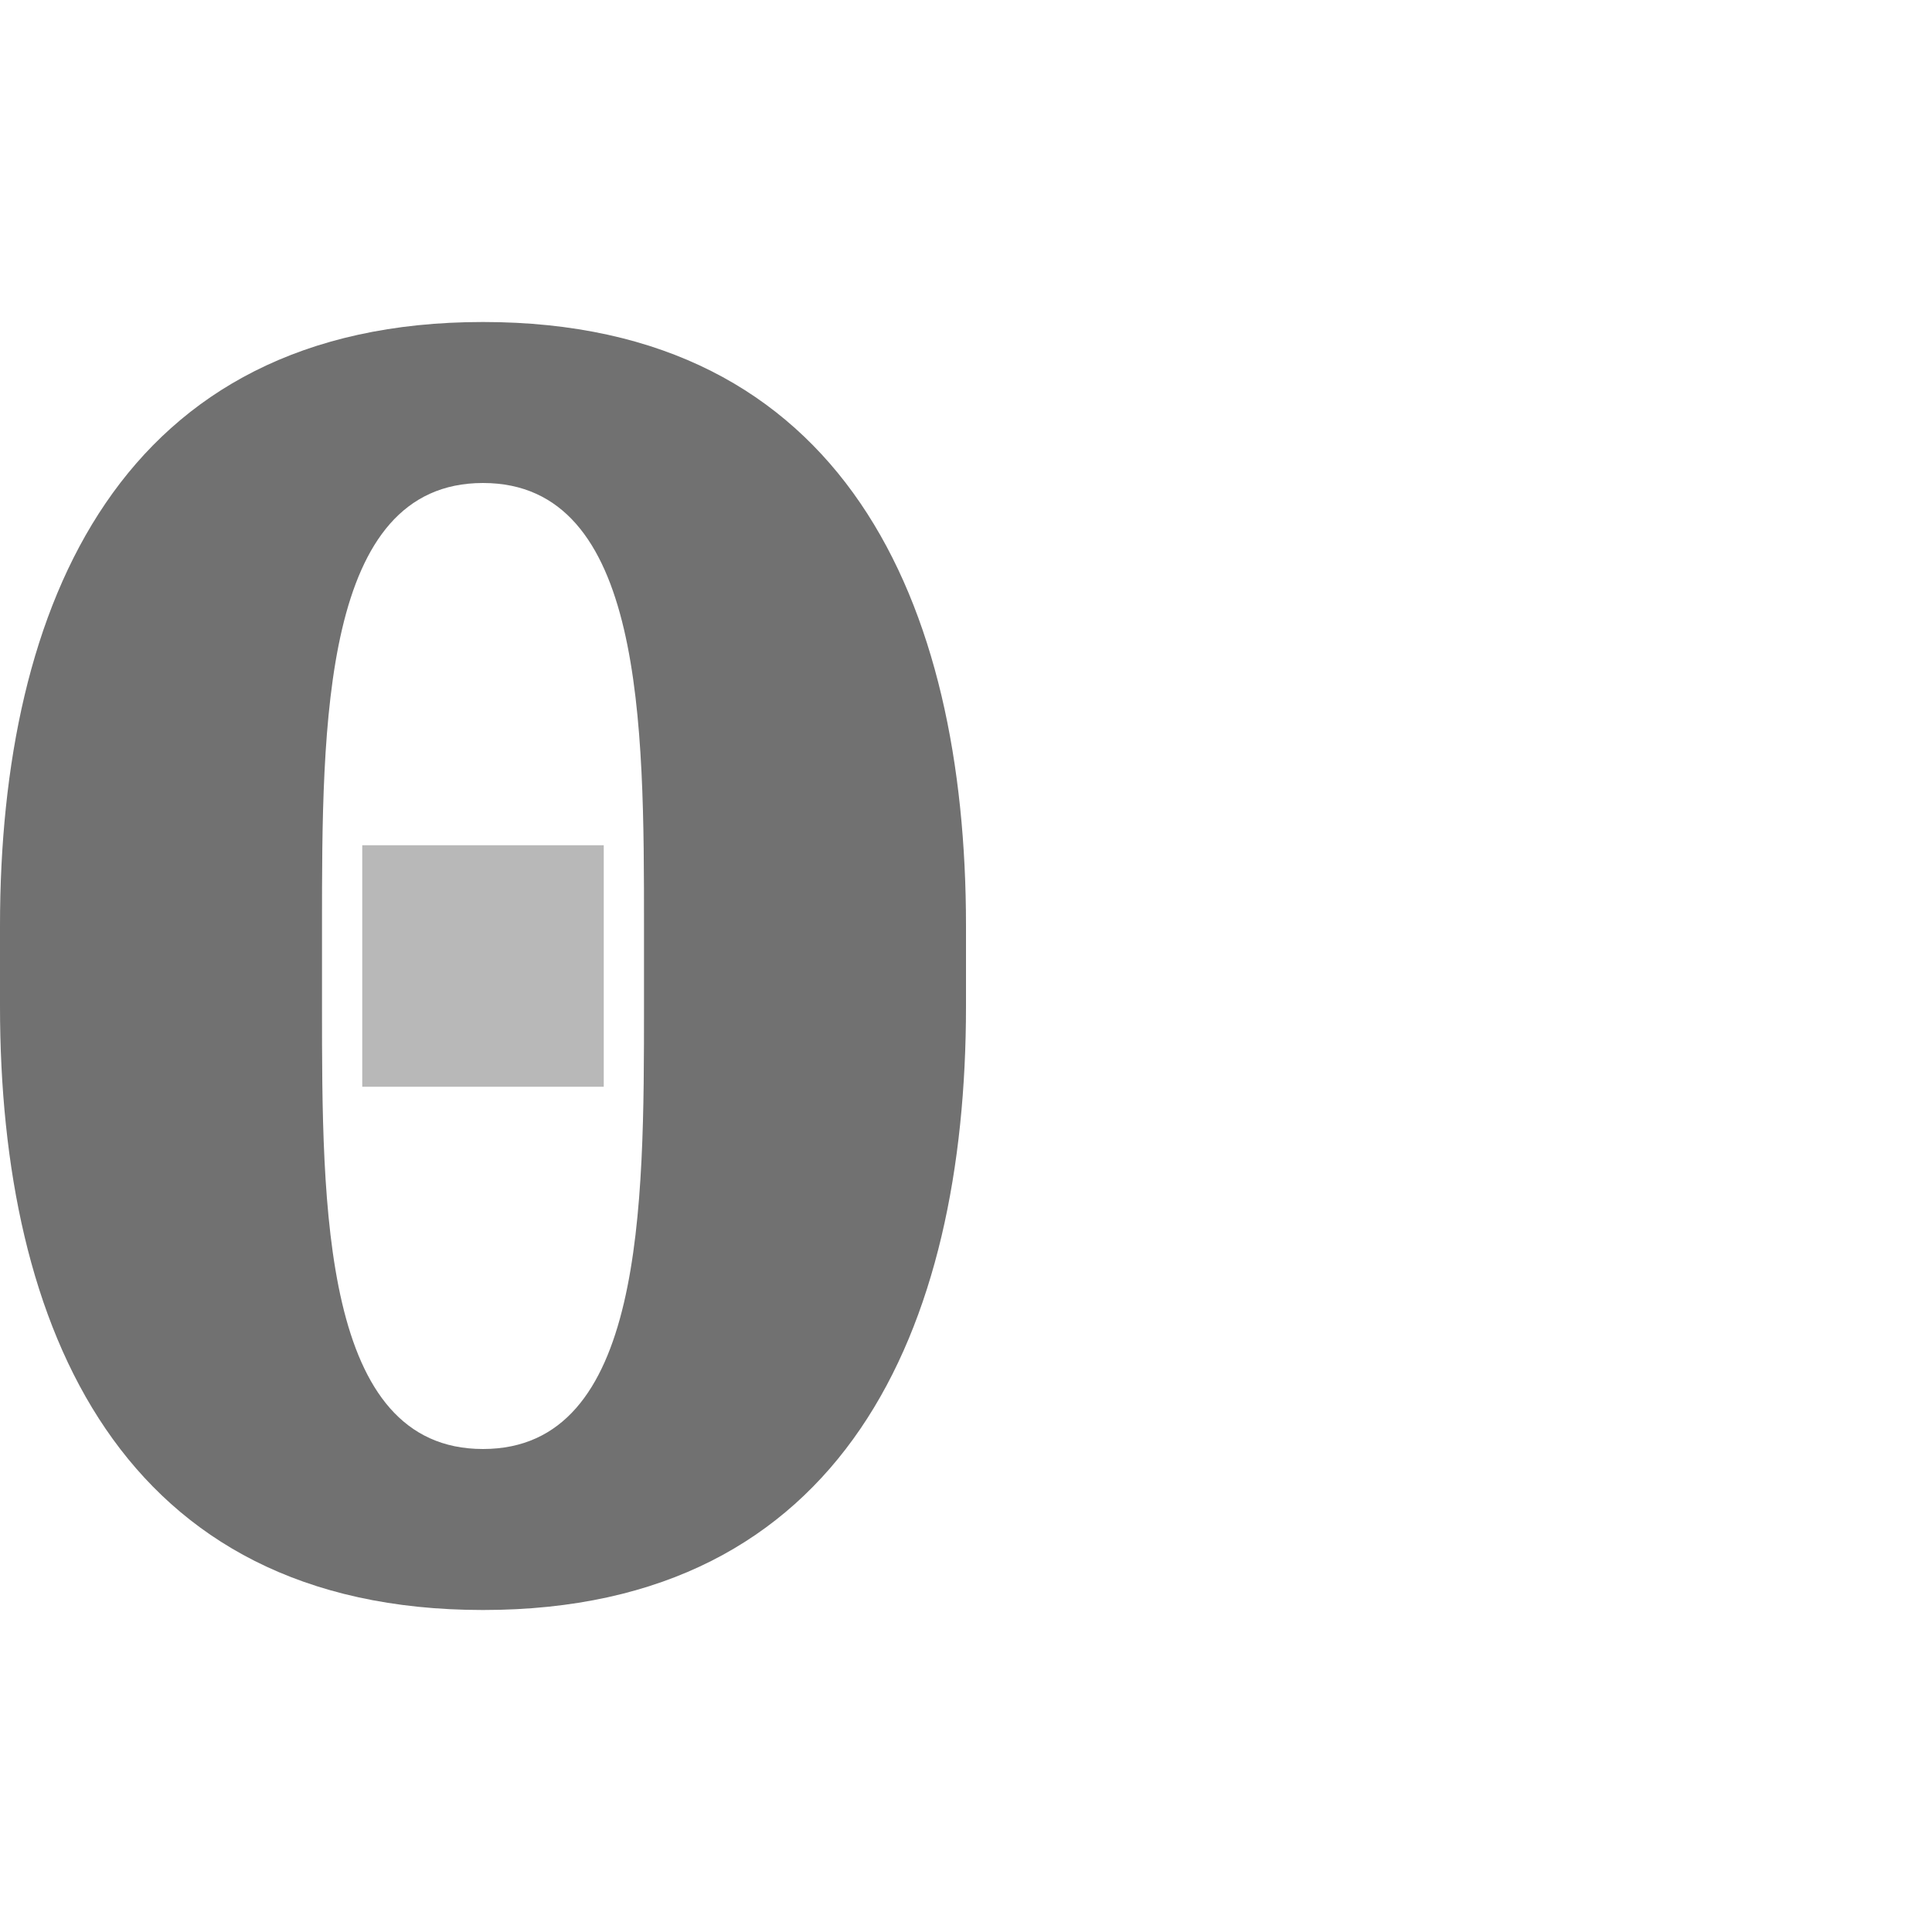 <?xml version="1.0" encoding="UTF-8" standalone="no"?>
<!-- Created with Inkscape (http://www.inkscape.org/) -->

<svg
   width="1200"
   height="1200"
   viewBox="0 0 1200 1200"
   version="1.1"
   id="svg1"
   inkscape:version="1.2.1 (9c6d41e410, 2022-07-14)"
   sodipodi:docname="920_theta-capital.svg"
   xml:space="preserve"
   xmlns:inkscape="http://www.inkscape.org/namespaces/inkscape"
   xmlns:sodipodi="http://sodipodi.sourceforge.net/DTD/sodipodi-0.dtd"
   xmlns="http://www.w3.org/2000/svg"
   xmlns:svg="http://www.w3.org/2000/svg"><sodipodi:namedview
     id="namedview1"
     pagecolor="#ffffff"
     bordercolor="#000000"
     borderopacity="0.25"
     inkscape:showpageshadow="2"
     inkscape:pageopacity="0.0"
     inkscape:pagecheckerboard="0"
     inkscape:deskcolor="#d1d1d1"
     inkscape:document-units="px"
     showgrid="true"
     inkscape:zoom="0.78606704"
     inkscape:cx="-117.03836"
     inkscape:cy="540.66635"
     inkscape:window-width="2560"
     inkscape:window-height="1377"
     inkscape:window-x="1072"
     inkscape:window-y="-8"
     inkscape:window-maximized="1"
     inkscape:current-layer="layer1"
     showguides="false"><inkscape:grid
       id="grid1"
       units="px"
       originx="0"
       originy="0"
       spacingx="25"
       spacingy="25"
       empcolor="#0099e5"
       empopacity="0.302"
       color="#0099e5"
       opacity="0.149"
       empspacing="4"
       dotted="false"
       gridanglex="30"
       gridanglez="30"
       visible="true" /></sodipodi:namedview><defs
     id="defs1" /><g
     inkscape:label="Layer 1"
     inkscape:groupmode="layer"
     id="layer1"><path
       id="path2-8-7"
       style="fill:#000000;fill-opacity:0.555;fill-rule:evenodd;stroke-width:1"
       d="M 400,625 V 575 C 400,450 400,300 300,300 200,300 200,450 200,575 v 50 c 0,125 0,275 100,275 C 400,900 400,750 400,625 Z M 1.0000002e-7,625 V 575 C 1.0000002e-7,375 75,200 300,200 c 225,0 300,175 300,375 v 50 c 0,200 -75,375 -300,375 C 75,1000 9.9999966e-8,825 1.0000002e-7,625 Z"
       sodipodi:nodetypes="sszsszssssssss" /><rect
       style="fill:#808080;fill-opacity:0.555;stroke-linecap:square;paint-order:stroke markers fill"
       id="rect355"
       width="150"
       height="150"
       x="225"
       y="525" /></g></svg>
